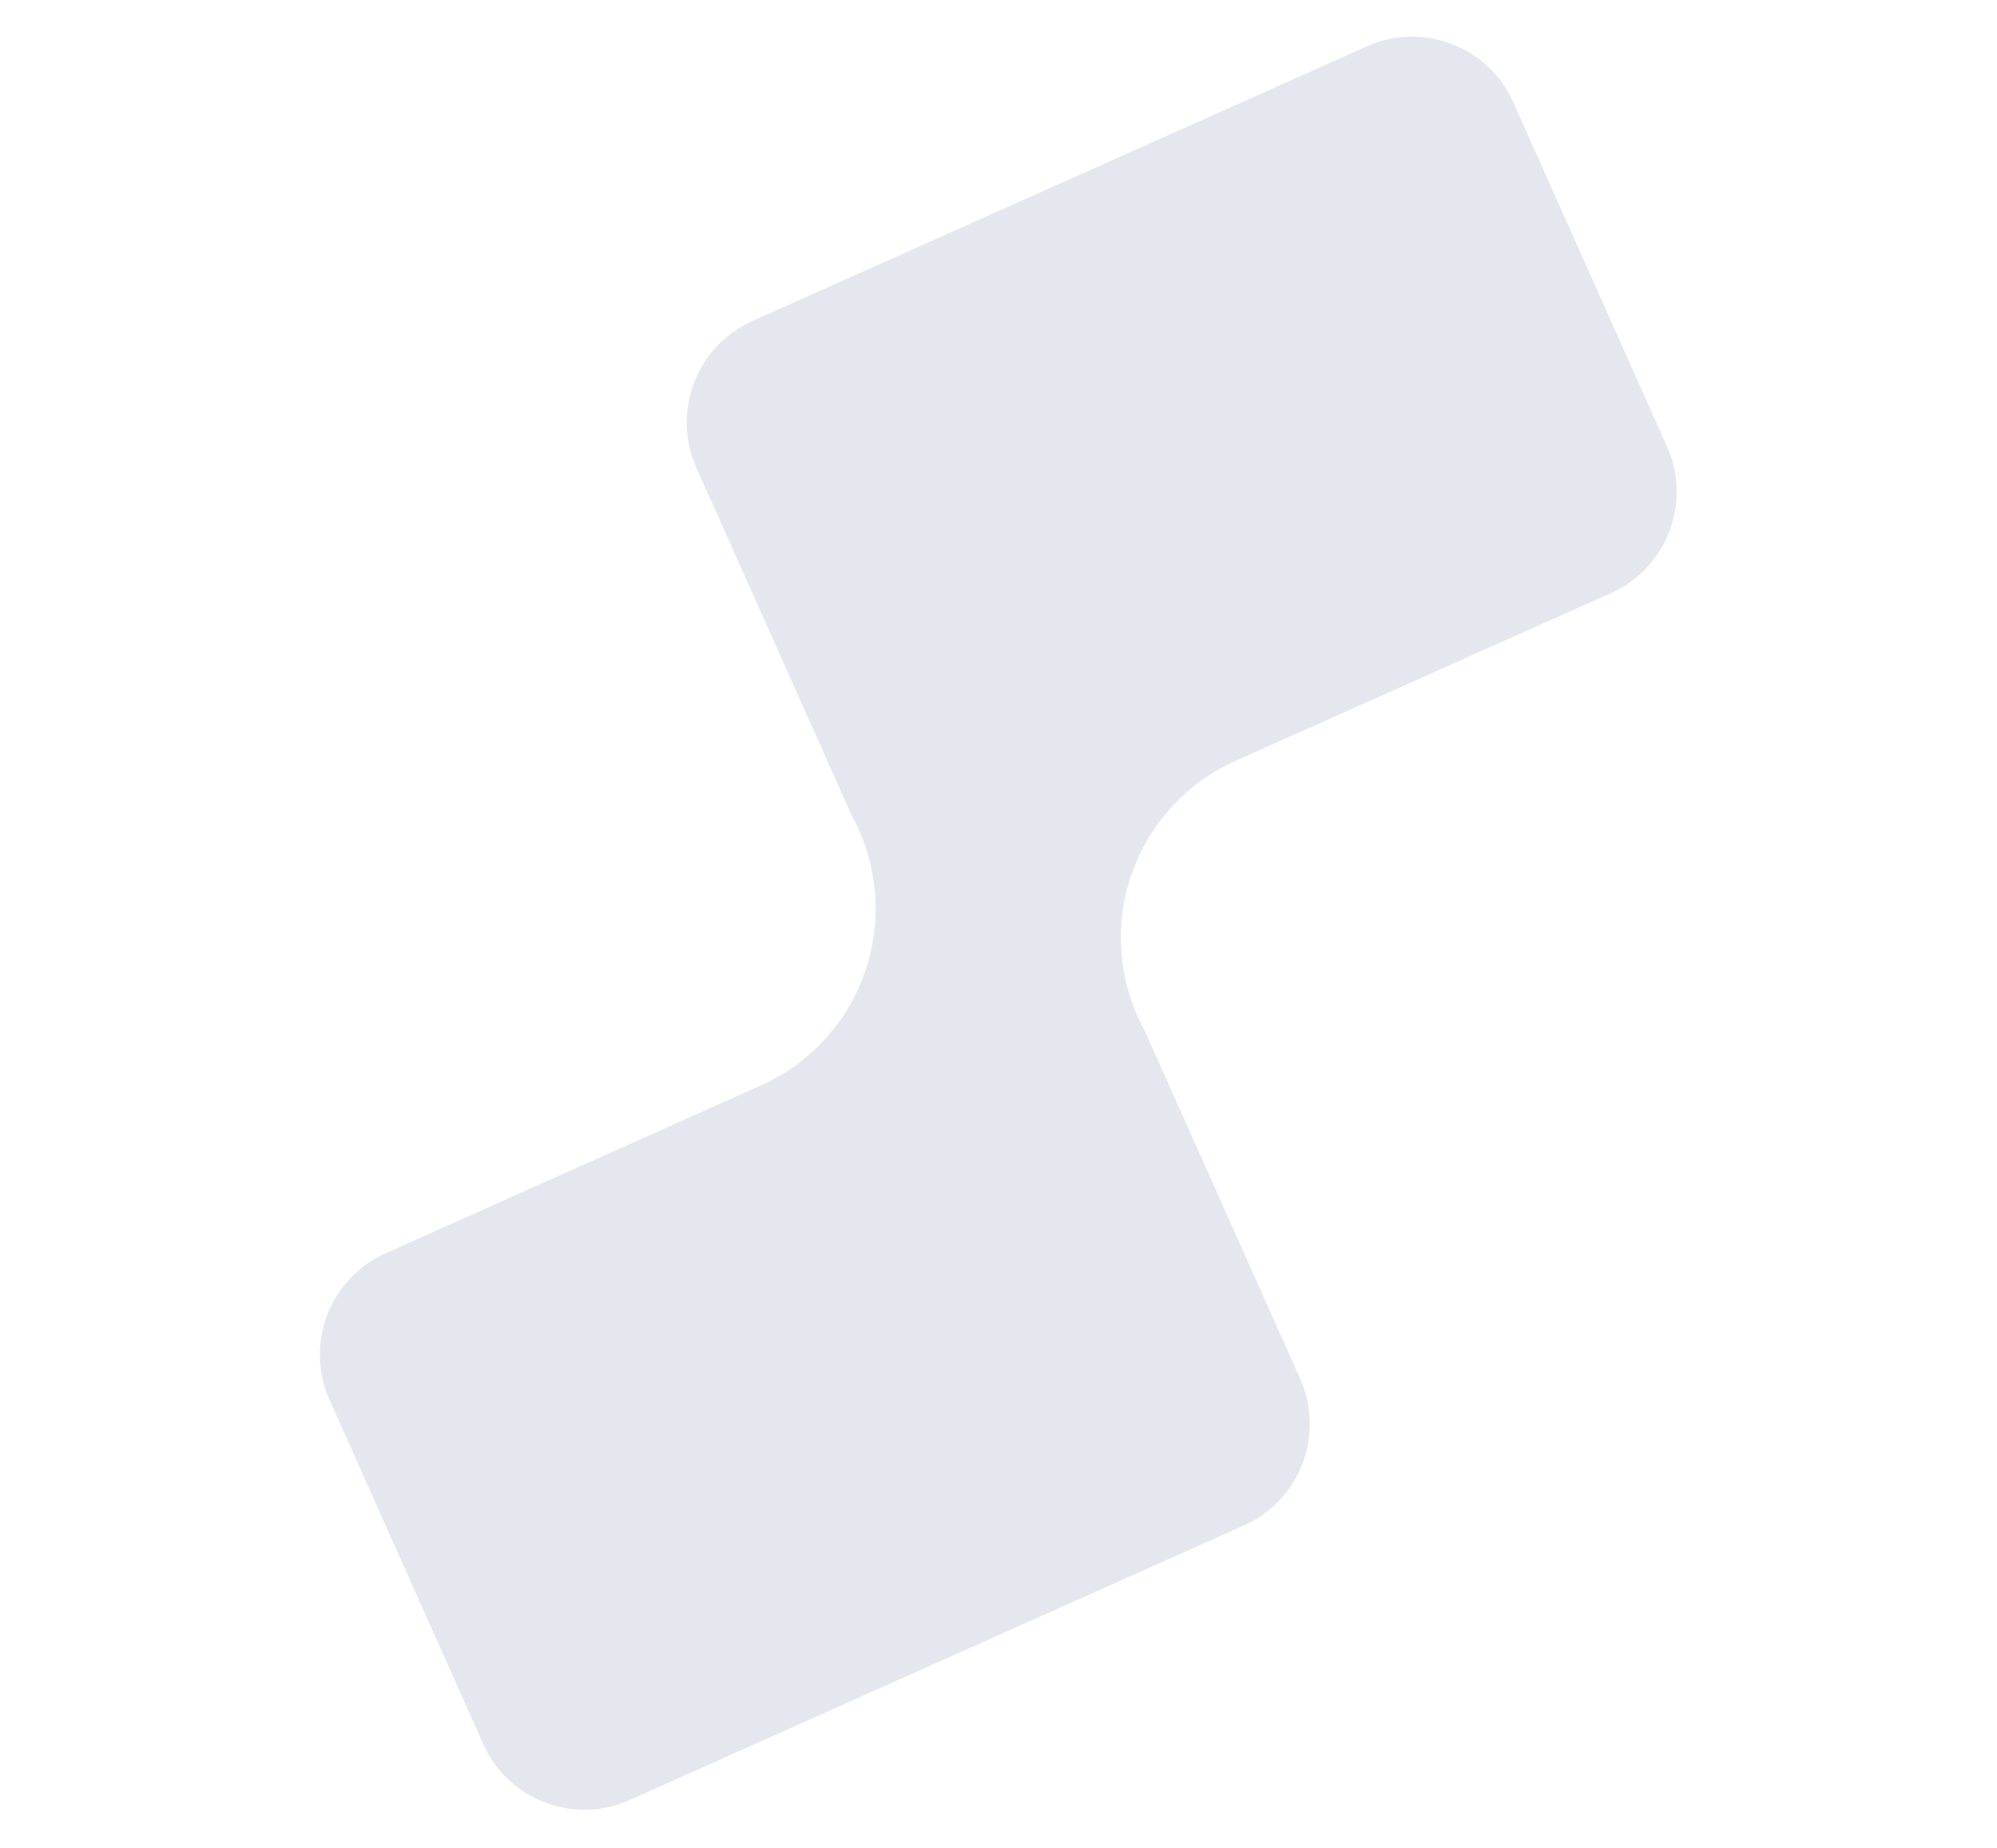 <svg width="1149" height="1063" viewBox="0 0 1149 1063" fill="none" xmlns="http://www.w3.org/2000/svg">
<path d="M361.579 1035.75C353.971 1039.11 345.771 1040.91 337.458 1041.07C329.144 1041.22 320.884 1039.71 313.159 1036.63C305.374 1033.68 298.257 1029.2 292.224 1023.46C286.19 1017.72 281.363 1010.83 278.023 1003.21L189.573 805.251C182.689 789.799 182.215 772.248 188.255 756.447C194.294 740.646 206.355 727.886 221.791 720.965L437.849 624.368C451.753 618.16 464.236 609.165 474.525 597.94C484.814 586.716 492.692 573.5 497.671 559.11C502.65 544.72 504.624 529.462 503.472 514.278C502.32 499.095 498.065 484.309 490.972 470.835C490.307 469.575 489.673 468.259 489.08 466.936L400.621 268.985C393.767 253.528 393.307 235.988 399.343 220.193C405.379 204.399 417.419 191.635 432.835 184.69L786.389 26.695L787.142 26.37C794.751 23.014 802.952 21.206 811.267 21.054C819.582 20.902 827.844 22.407 835.571 25.483C843.356 28.442 850.474 32.922 856.507 38.663C862.541 44.404 867.37 51.291 870.711 58.92L959.166 256.862C966.07 272.312 966.554 289.872 960.513 305.68C954.472 321.487 942.4 334.249 926.952 341.157L710.865 437.712C696.958 443.923 684.473 452.921 674.183 464.149C663.892 475.377 656.014 488.597 651.035 502.991C646.057 517.385 644.084 532.648 645.239 547.834C646.394 563.021 650.651 577.81 657.749 591.286C658.417 592.555 659.06 593.867 659.654 595.19L748.104 793.145C754.988 808.597 755.462 826.149 749.422 841.95C743.382 857.751 731.321 870.511 715.886 877.432L362.331 1035.43L361.579 1035.75Z" fill="url(#paint0_linear_581_314)" fill-opacity="0.12"/>
<defs>
<linearGradient id="paint0_linear_581_314" x1="424.104" y1="183.187" x2="724.636" y2="878.926" gradientUnits="userSpaceOnUse">
<stop stop-color="#1D336B"/>
<stop offset="1" stop-color="#1D336B"/>
</linearGradient>
</defs>
</svg>
